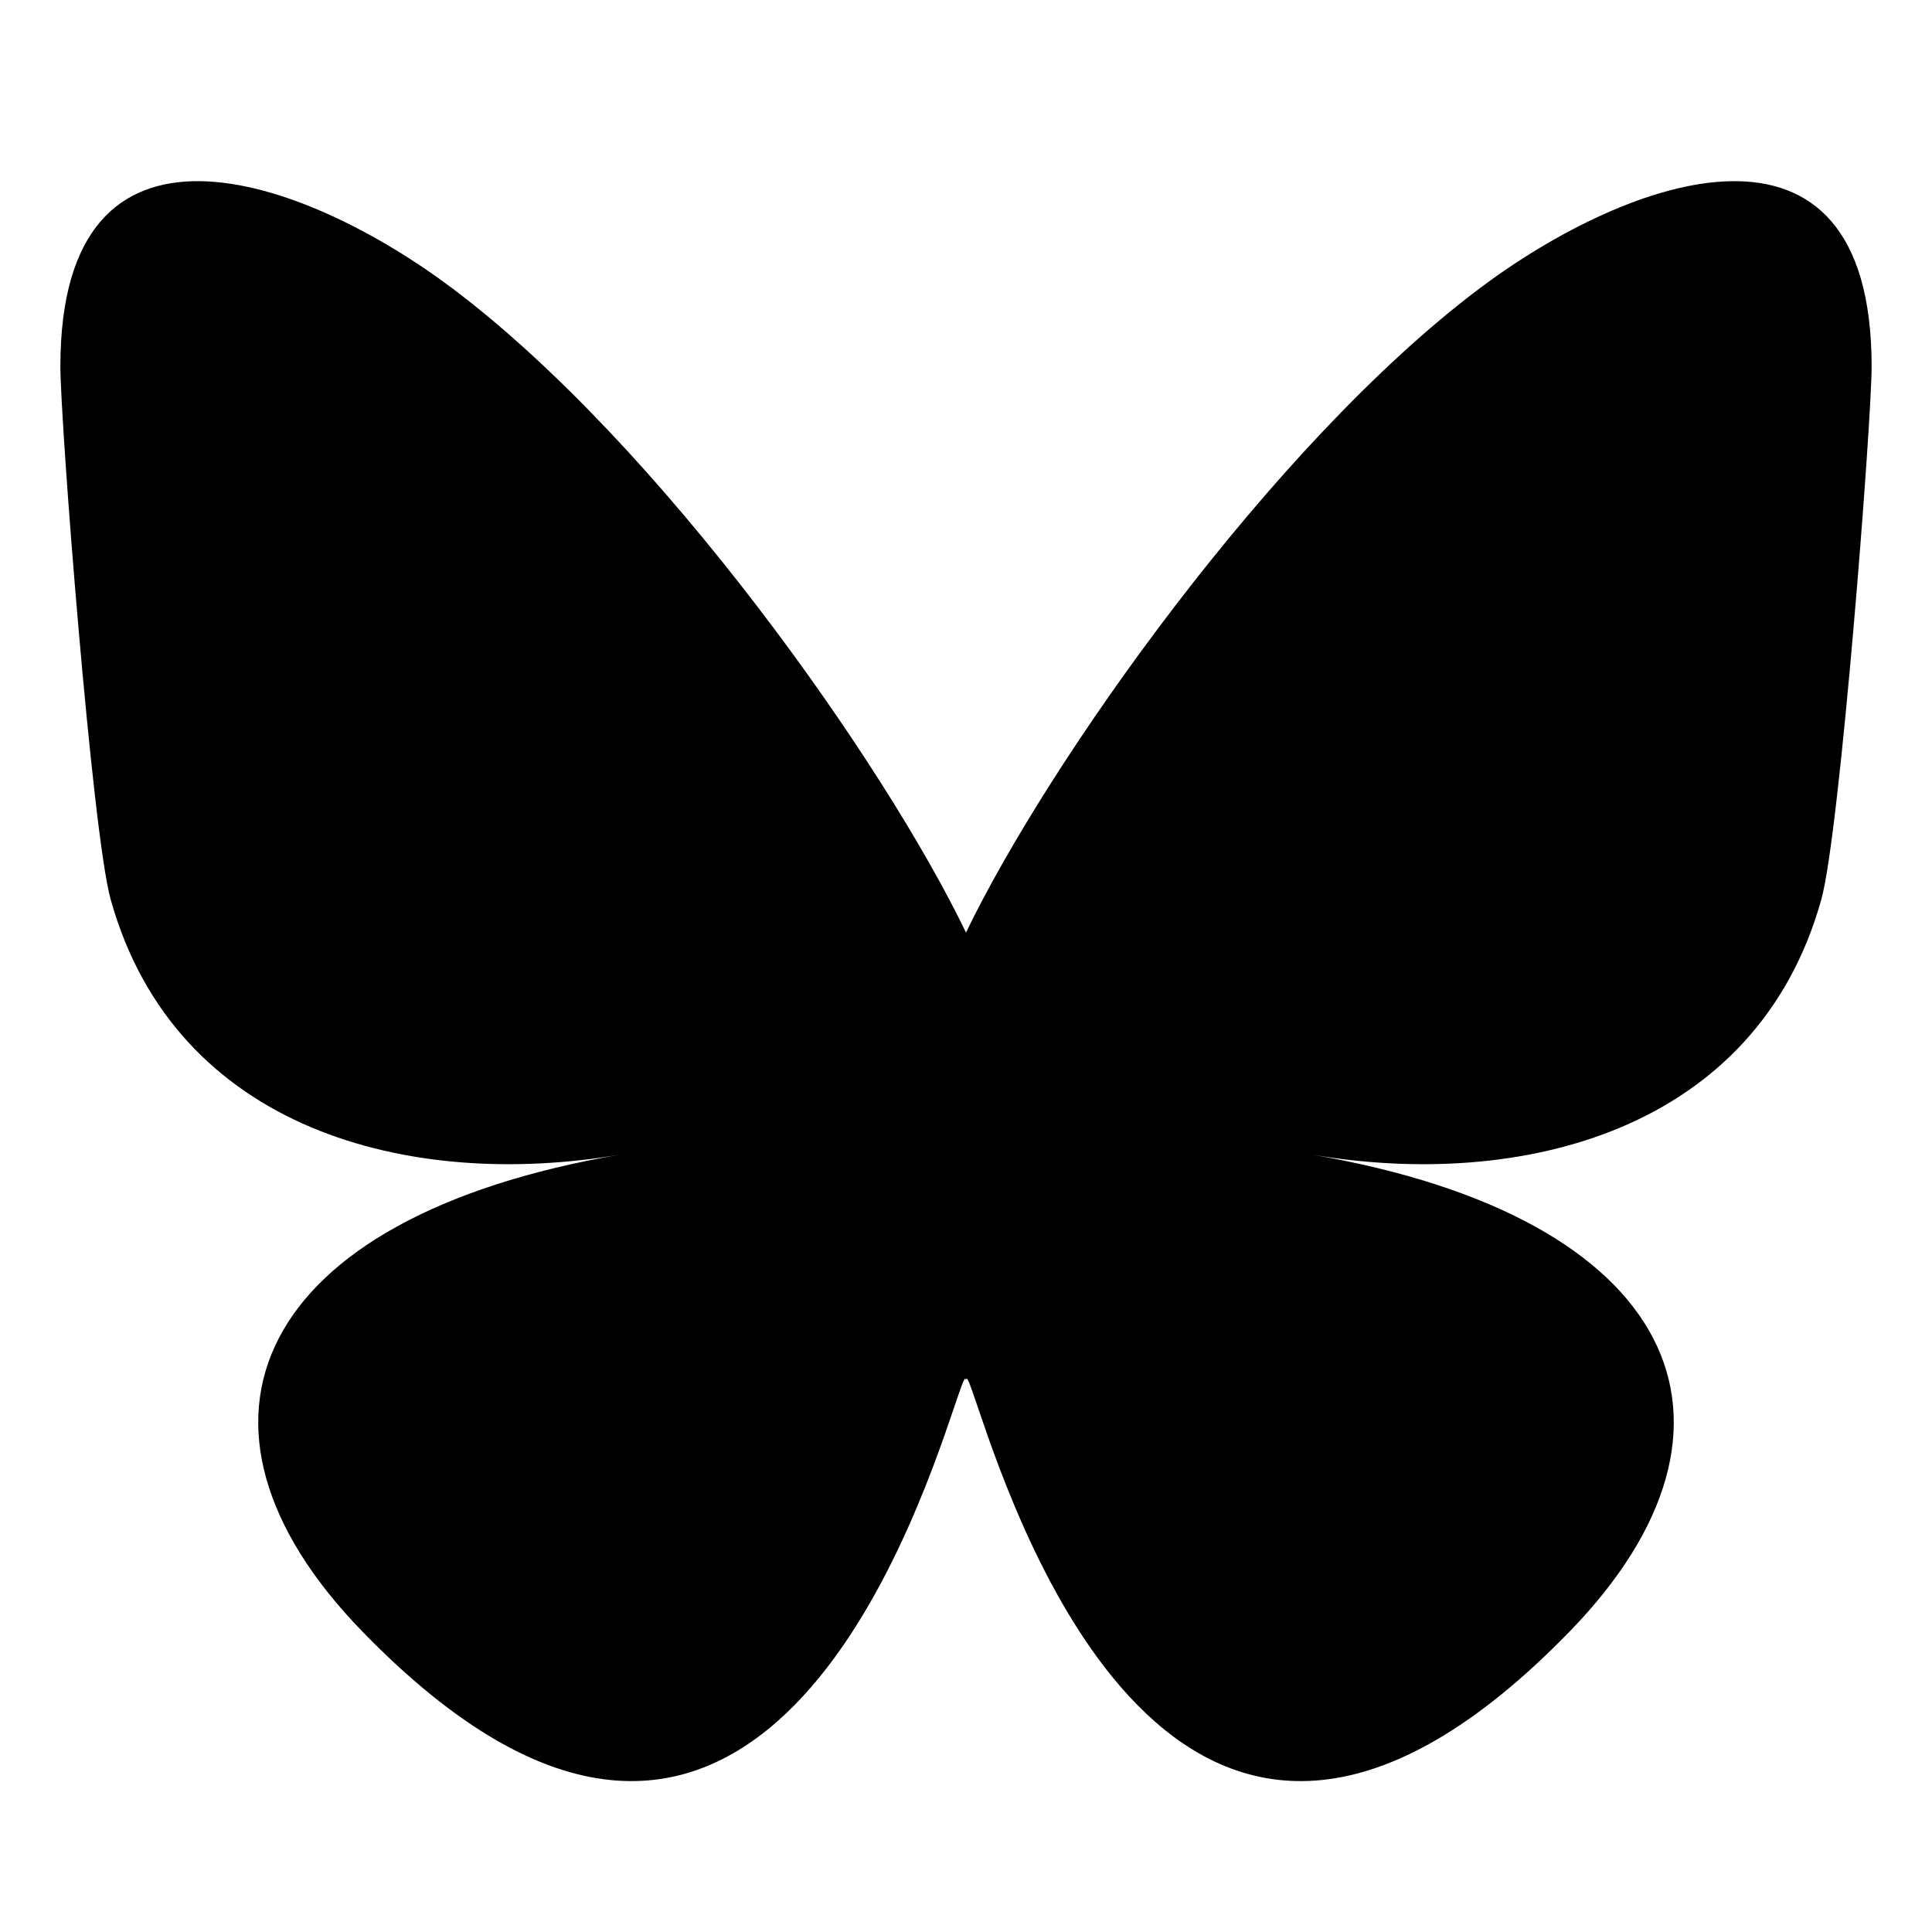 <svg fill="#000" height="32" viewBox="0 0 32 32" width="32" xmlns="http://www.w3.org/2000/svg"><path d="m7.503 4.784c3.439 2.591 7.139 7.843 8.497 10.662v7.445c0-.159-.061.021-.192.406-.709 2.089-3.477 10.241-9.808 3.724-3.333-3.431-1.79-6.862 4.277-7.898-3.471.593-7.373-.387-8.444-4.226-.308-1.104-.833-7.907-.833-8.826 0-4.602 4.021-3.156 6.503-1.287zm16.994 0c-3.439 2.591-7.139 7.843-8.497 10.662v7.445c0-.159.061.021.192.406.709 2.089 3.477 10.241 9.808 3.724 3.333-3.431 1.79-6.862-4.277-7.898 3.471.593 7.373-.387 8.444-4.226.308-1.104.833-7.907.833-8.826 0-4.602-4.021-3.156-6.503-1.287z" /></svg>